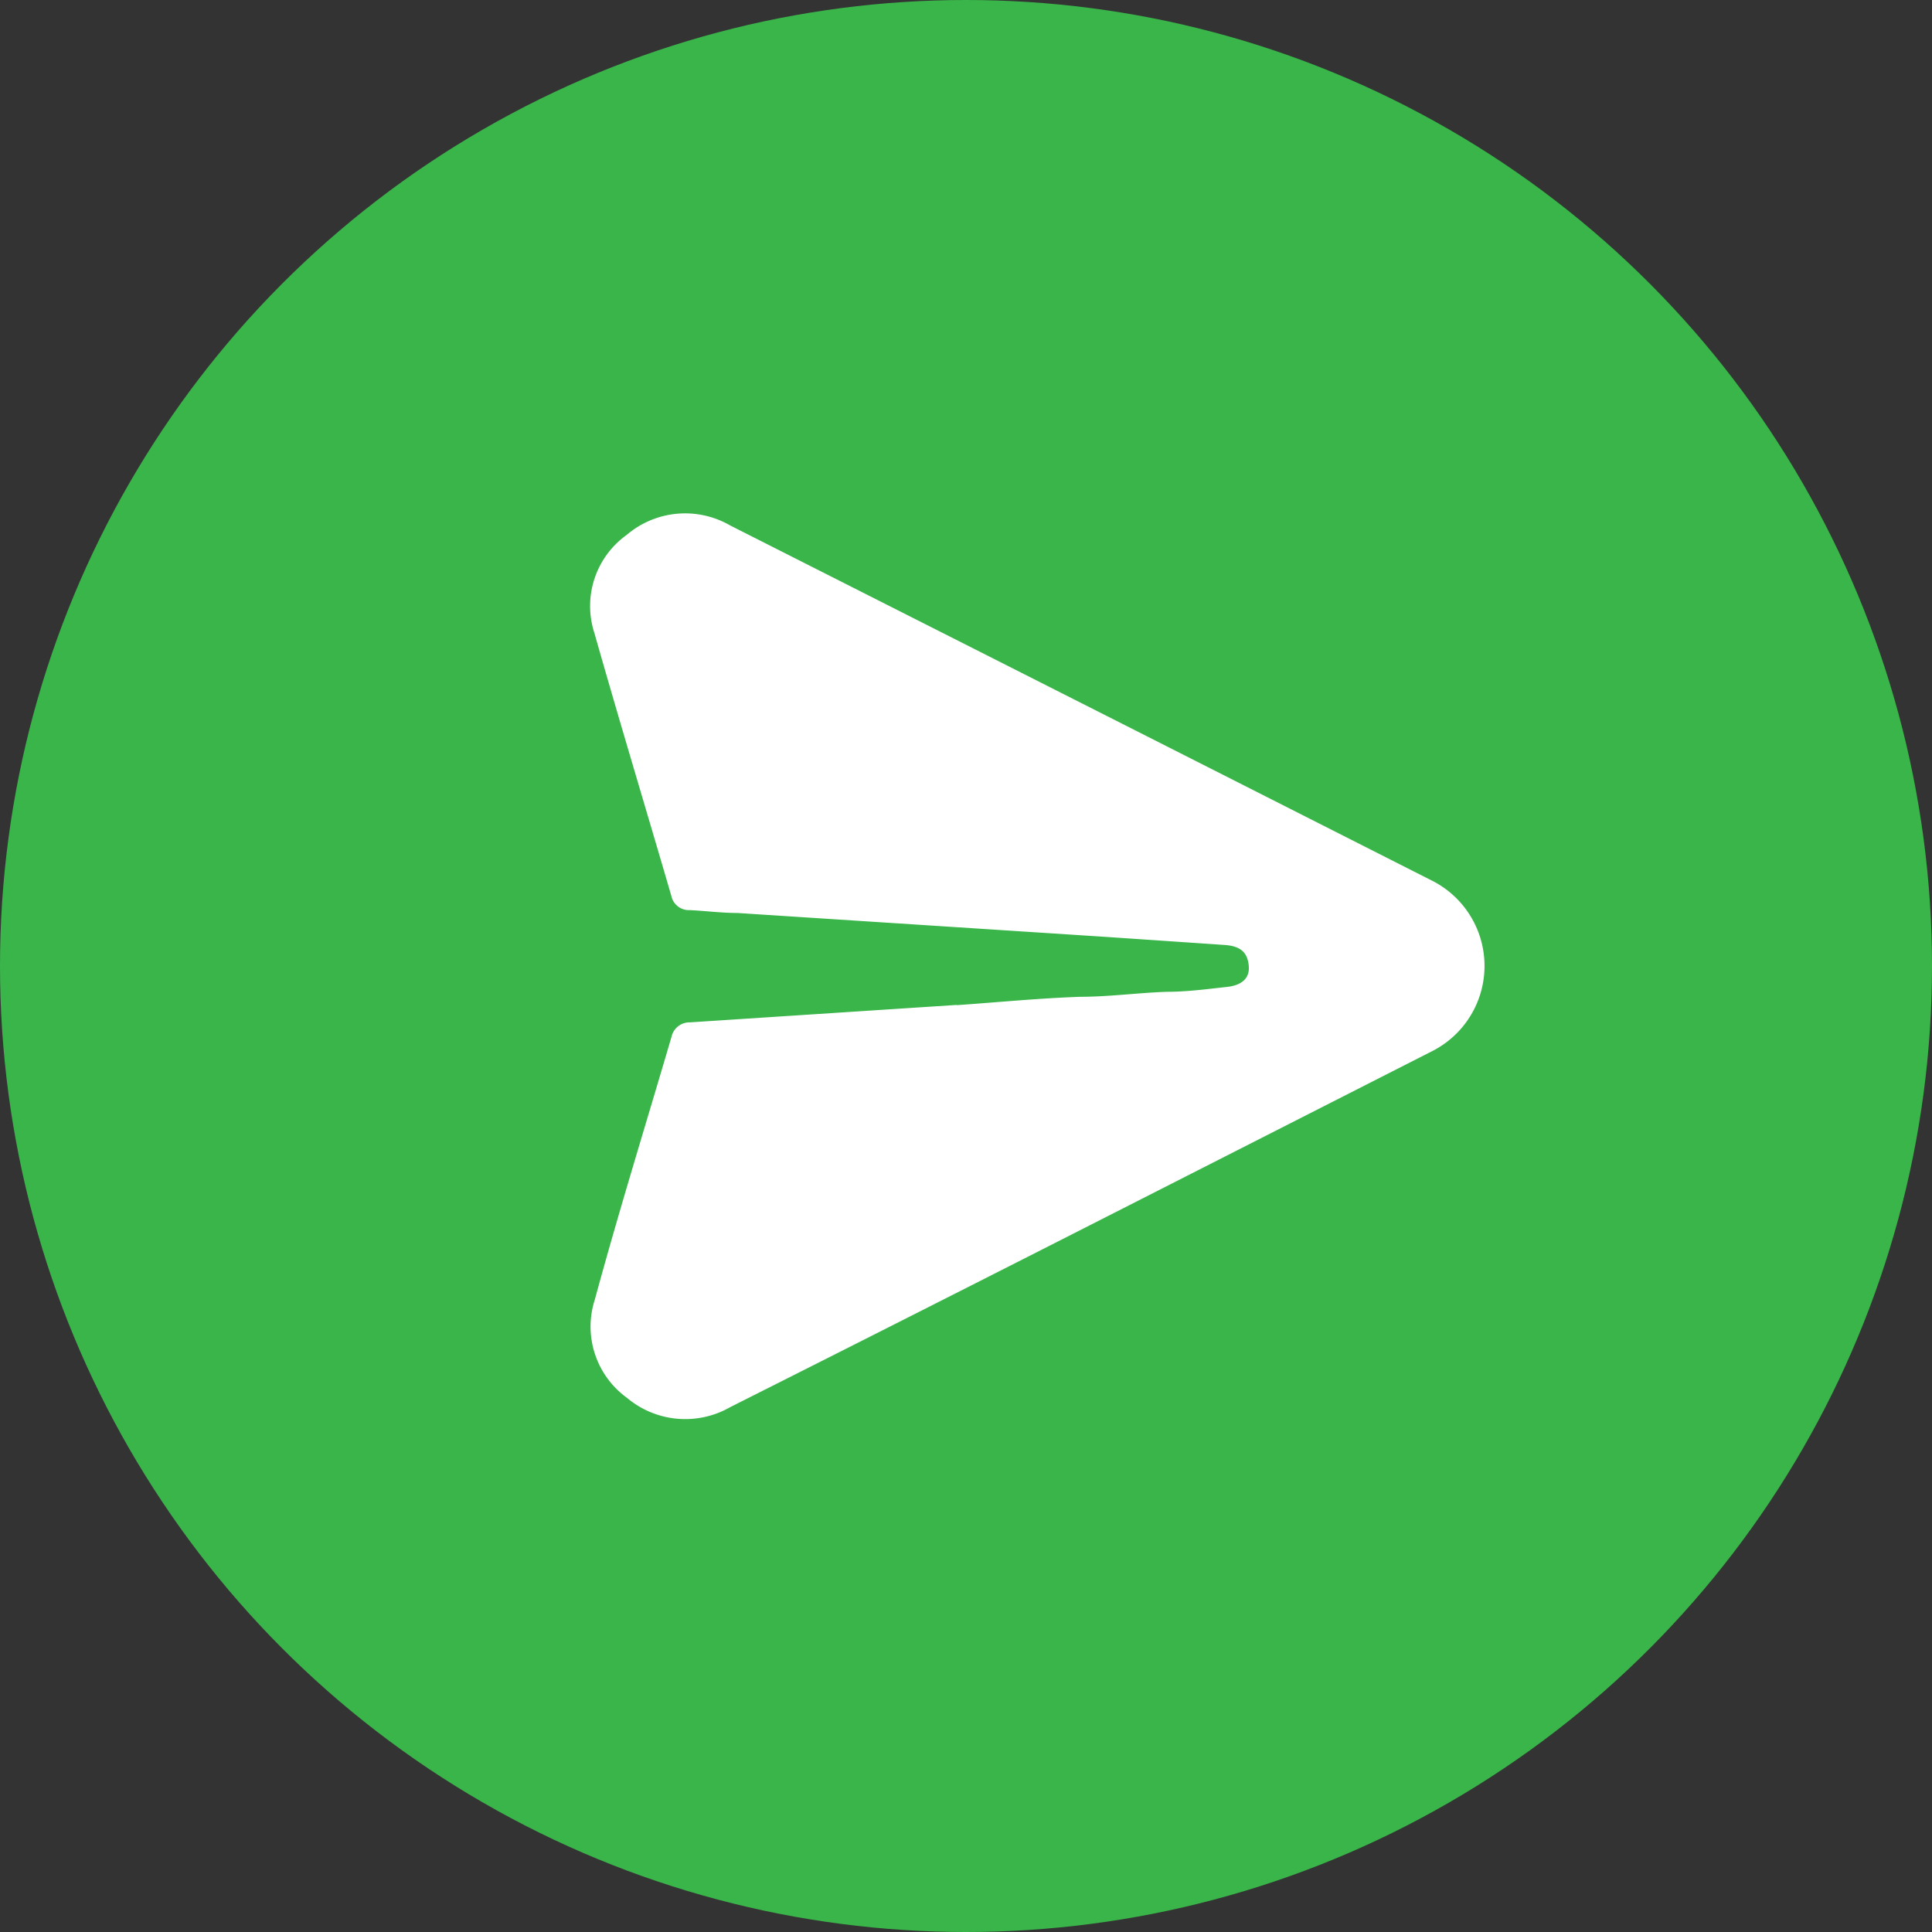 <svg xmlns="http://www.w3.org/2000/svg" viewBox="0 0 80.9 80.9"><rect x="0" y="0" width="80.9" height="80.9" fill="#333333" stroke="none"/><defs><style>.cls-1{fill:#39b54a;}.cls-2{fill:#fff;}</style></defs><g id="Elements"><circle class="cls-1" cx="40.45" cy="40.45" r="40.45"/><path class="cls-2" d="M40.06,42.09c1.72-.12,3.44-.29,5.16-.35,1.22,0,2.44-.17,3.66-.21.82,0,1.64-.11,2.46-.2.65-.06,1-.36.95-.89s-.31-.82-1-.87l-5-.34-15.41-1c-.68,0-1.35-.09-2-.12a.75.75,0,0,1-.77-.6c-1.07-3.67-2.18-7.34-3.22-11a3.66,3.66,0,0,1,1.35-4.11A3.77,3.77,0,0,1,30.57,22l17.08,8.64q6.2,3.14,12.38,6.27A4,4,0,0,1,60,44L46.65,50.79q-8,4.07-16.07,8.13a3.79,3.79,0,0,1-4.33-.39,3.68,3.68,0,0,1-1.34-4.12c1-3.68,2.14-7.35,3.21-11a.77.77,0,0,1,.77-.6l11.17-.73Z"/></g></svg>